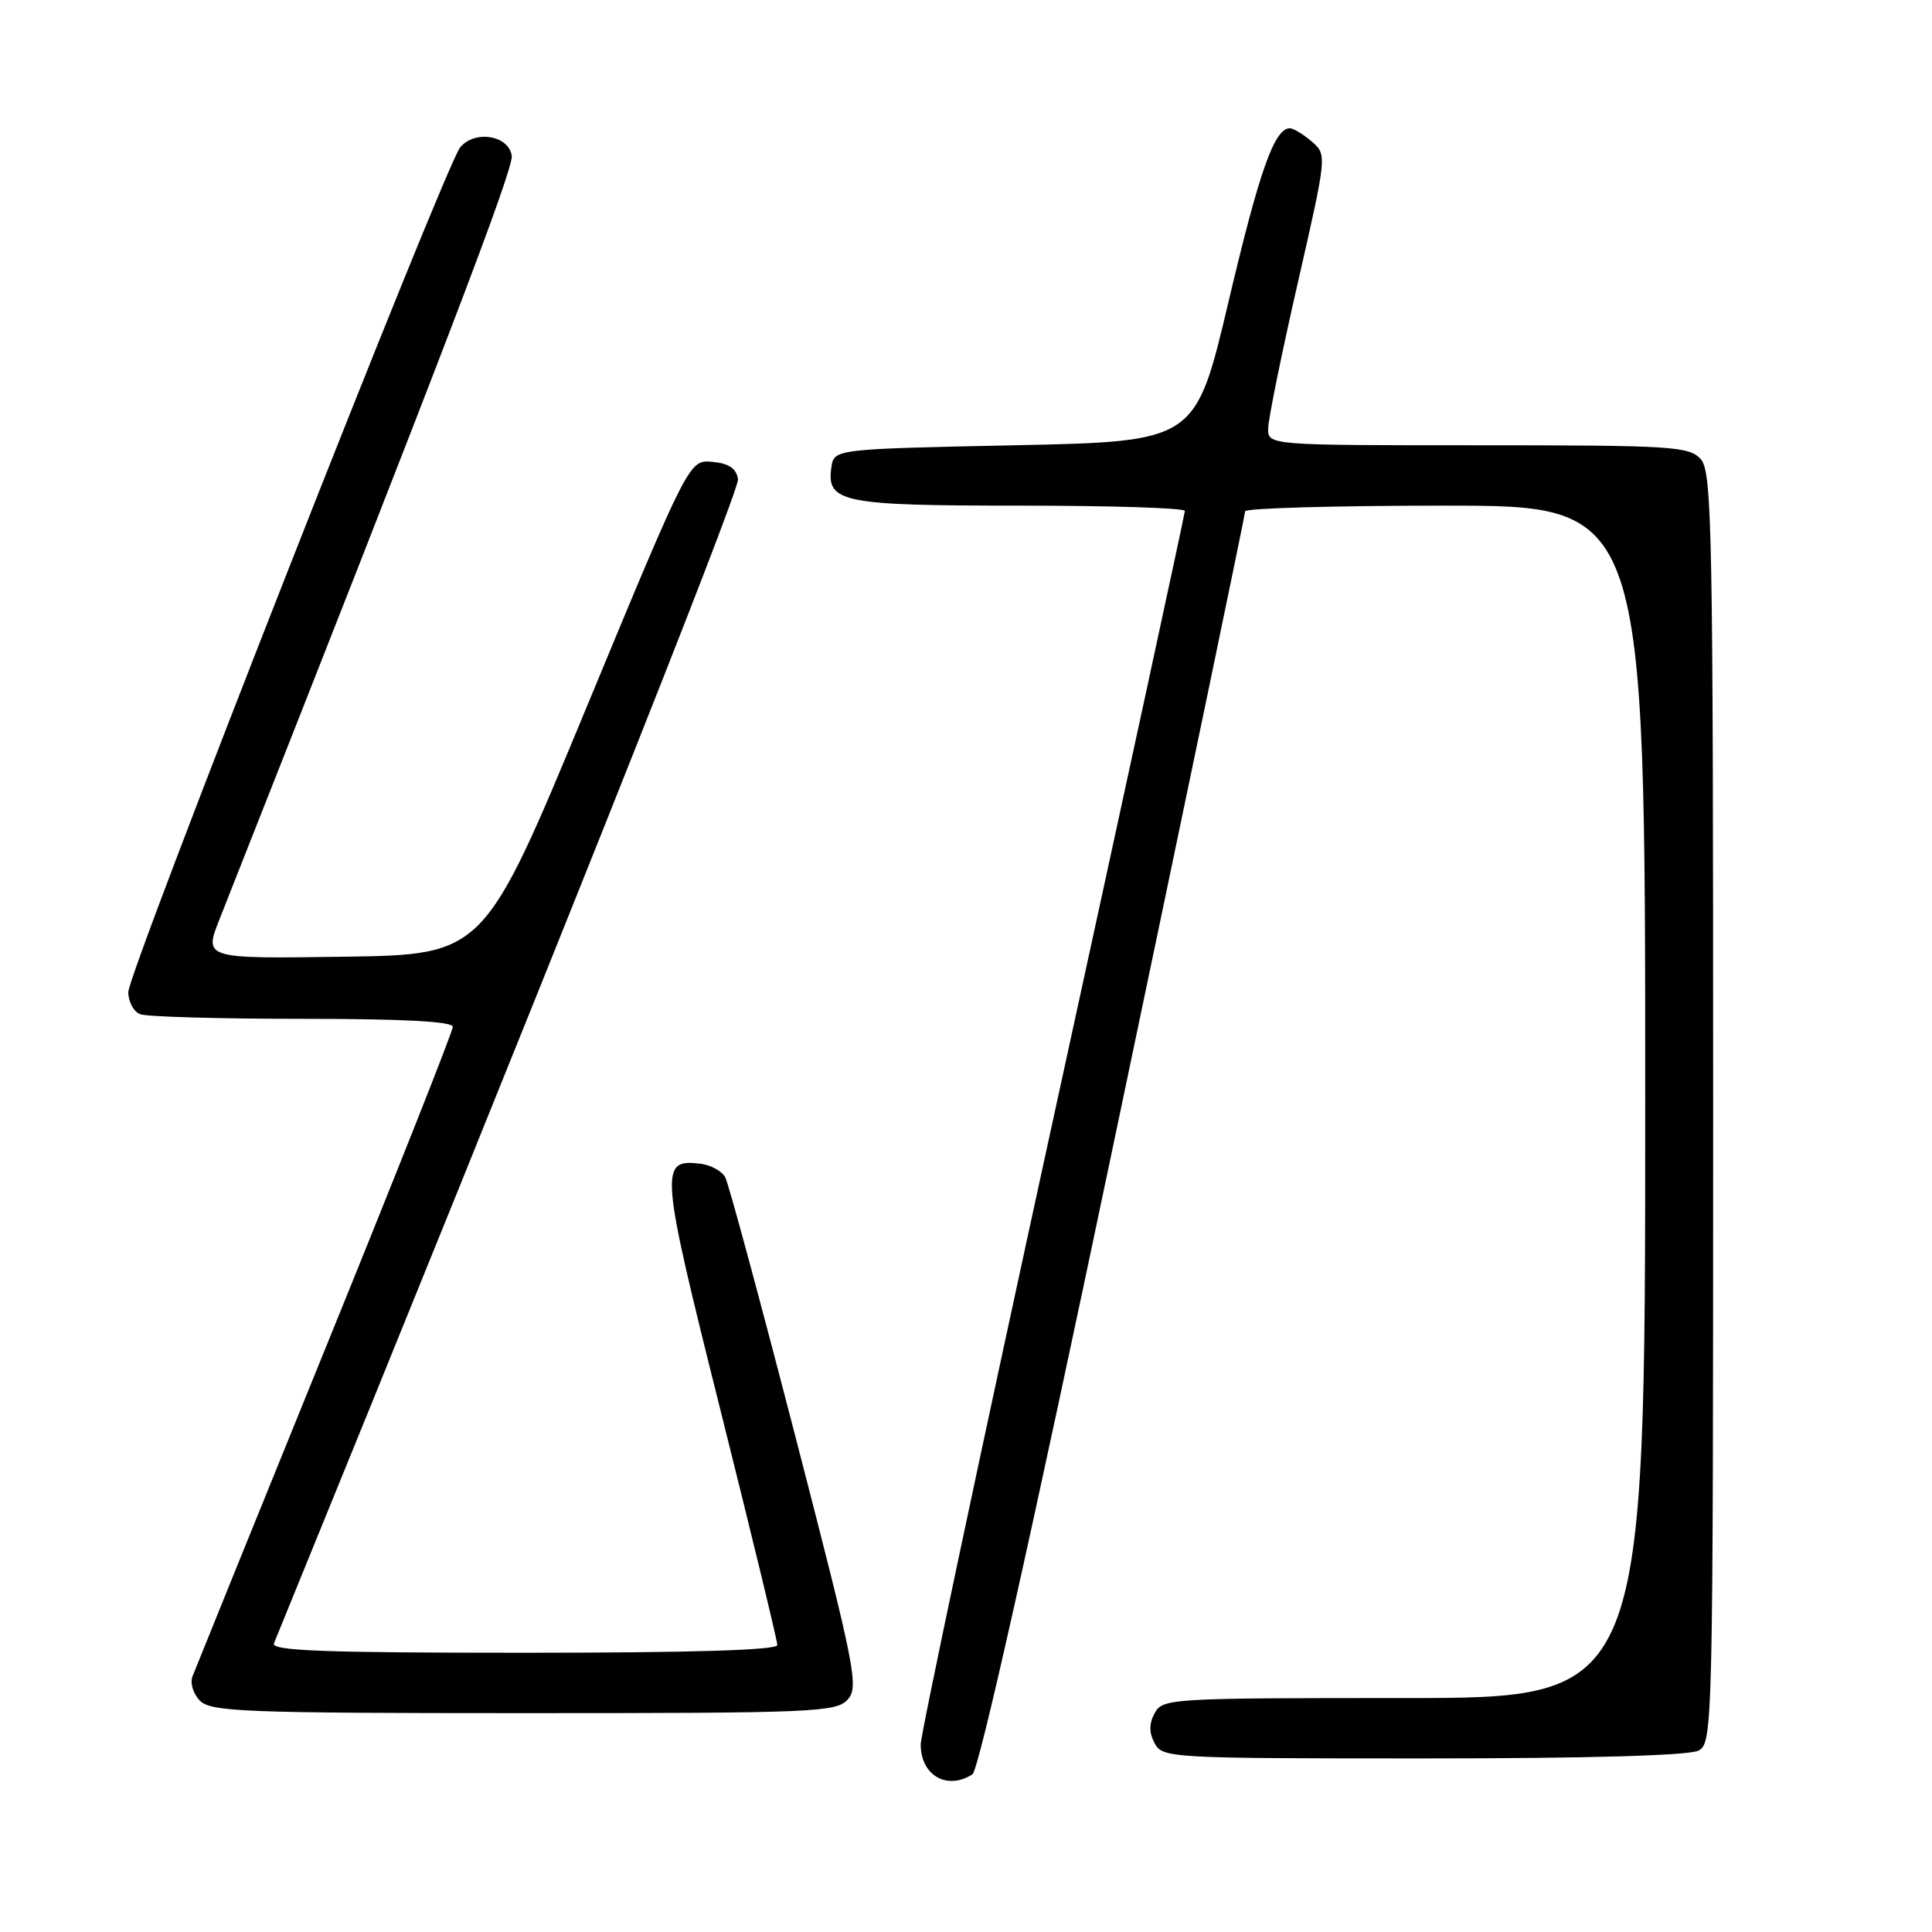 <?xml version="1.0" encoding="UTF-8" standalone="no"?>
<!DOCTYPE svg PUBLIC "-//W3C//DTD SVG 1.1//EN" "http://www.w3.org/Graphics/SVG/1.1/DTD/svg11.dtd" >
<svg xmlns="http://www.w3.org/2000/svg" xmlns:xlink="http://www.w3.org/1999/xlink" version="1.1" viewBox="0 0 256 256">
 <g >
 <path fill="currentColor"
d=" M 128.85 235.11 C 129.70 234.57 136.65 203.55 147.59 151.38 C 157.16 105.80 164.99 68.16 164.99 67.75 C 165.00 67.34 176.93 67.00 191.50 67.00 C 218.00 67.00 218.00 67.00 218.00 146.00 C 218.00 225.00 218.00 225.00 186.04 225.00 C 155.09 225.00 154.04 225.06 153.00 227.00 C 152.24 228.42 152.24 229.58 153.00 231.00 C 154.04 232.94 155.09 233.00 188.60 233.00 C 210.49 233.00 223.84 232.62 225.07 231.96 C 226.95 230.95 227.00 228.95 227.00 146.79 C 227.00 69.91 226.86 62.50 225.35 60.83 C 223.82 59.14 221.55 59.00 195.85 59.00 C 168.00 59.00 168.00 59.00 168.04 56.75 C 168.06 55.51 169.82 46.85 171.96 37.50 C 175.84 20.50 175.84 20.50 173.81 18.75 C 172.69 17.79 171.39 17.00 170.91 17.00 C 168.87 17.00 166.88 22.61 162.78 40.00 C 158.41 58.50 158.41 58.50 134.46 59.00 C 110.50 59.50 110.50 59.50 110.16 61.94 C 109.50 66.58 111.57 67.00 135.19 67.00 C 147.19 67.00 157.00 67.31 157.00 67.70 C 157.00 68.08 149.12 104.46 139.50 148.54 C 129.88 192.62 122.00 229.79 122.00 231.14 C 122.00 235.25 125.46 237.26 128.85 235.11 Z  M 112.32 225.20 C 113.83 223.53 113.35 221.11 105.42 190.45 C 100.73 172.33 96.54 156.82 96.10 156.00 C 95.66 155.18 94.18 154.36 92.81 154.20 C 87.34 153.54 87.45 154.85 95.47 186.87 C 99.61 203.41 103.00 217.41 103.00 217.98 C 103.00 218.65 91.67 219.00 69.39 219.00 C 42.90 219.00 35.89 218.74 36.30 217.75 C 71.32 131.97 98.01 65.04 97.79 63.50 C 97.58 62.08 96.61 61.41 94.41 61.20 C 91.32 60.90 91.32 60.90 77.73 93.70 C 64.14 126.50 64.14 126.50 45.57 126.77 C 27.01 127.04 27.01 127.04 29.10 121.77 C 58.50 47.38 68.06 22.40 67.81 20.64 C 67.42 17.93 62.92 17.19 60.98 19.52 C 58.97 21.95 17.00 128.76 17.00 131.46 C 17.00 132.74 17.71 134.06 18.58 134.39 C 19.45 134.73 29.13 135.00 40.08 135.00 C 53.48 135.00 60.00 135.35 60.00 136.06 C 60.00 136.65 52.38 155.88 43.06 178.81 C 33.75 201.74 25.85 221.23 25.51 222.12 C 25.16 223.02 25.61 224.46 26.51 225.37 C 27.97 226.82 32.61 227.00 69.42 227.00 C 107.87 227.00 110.80 226.88 112.32 225.20 Z "/>
</g>
</svg>